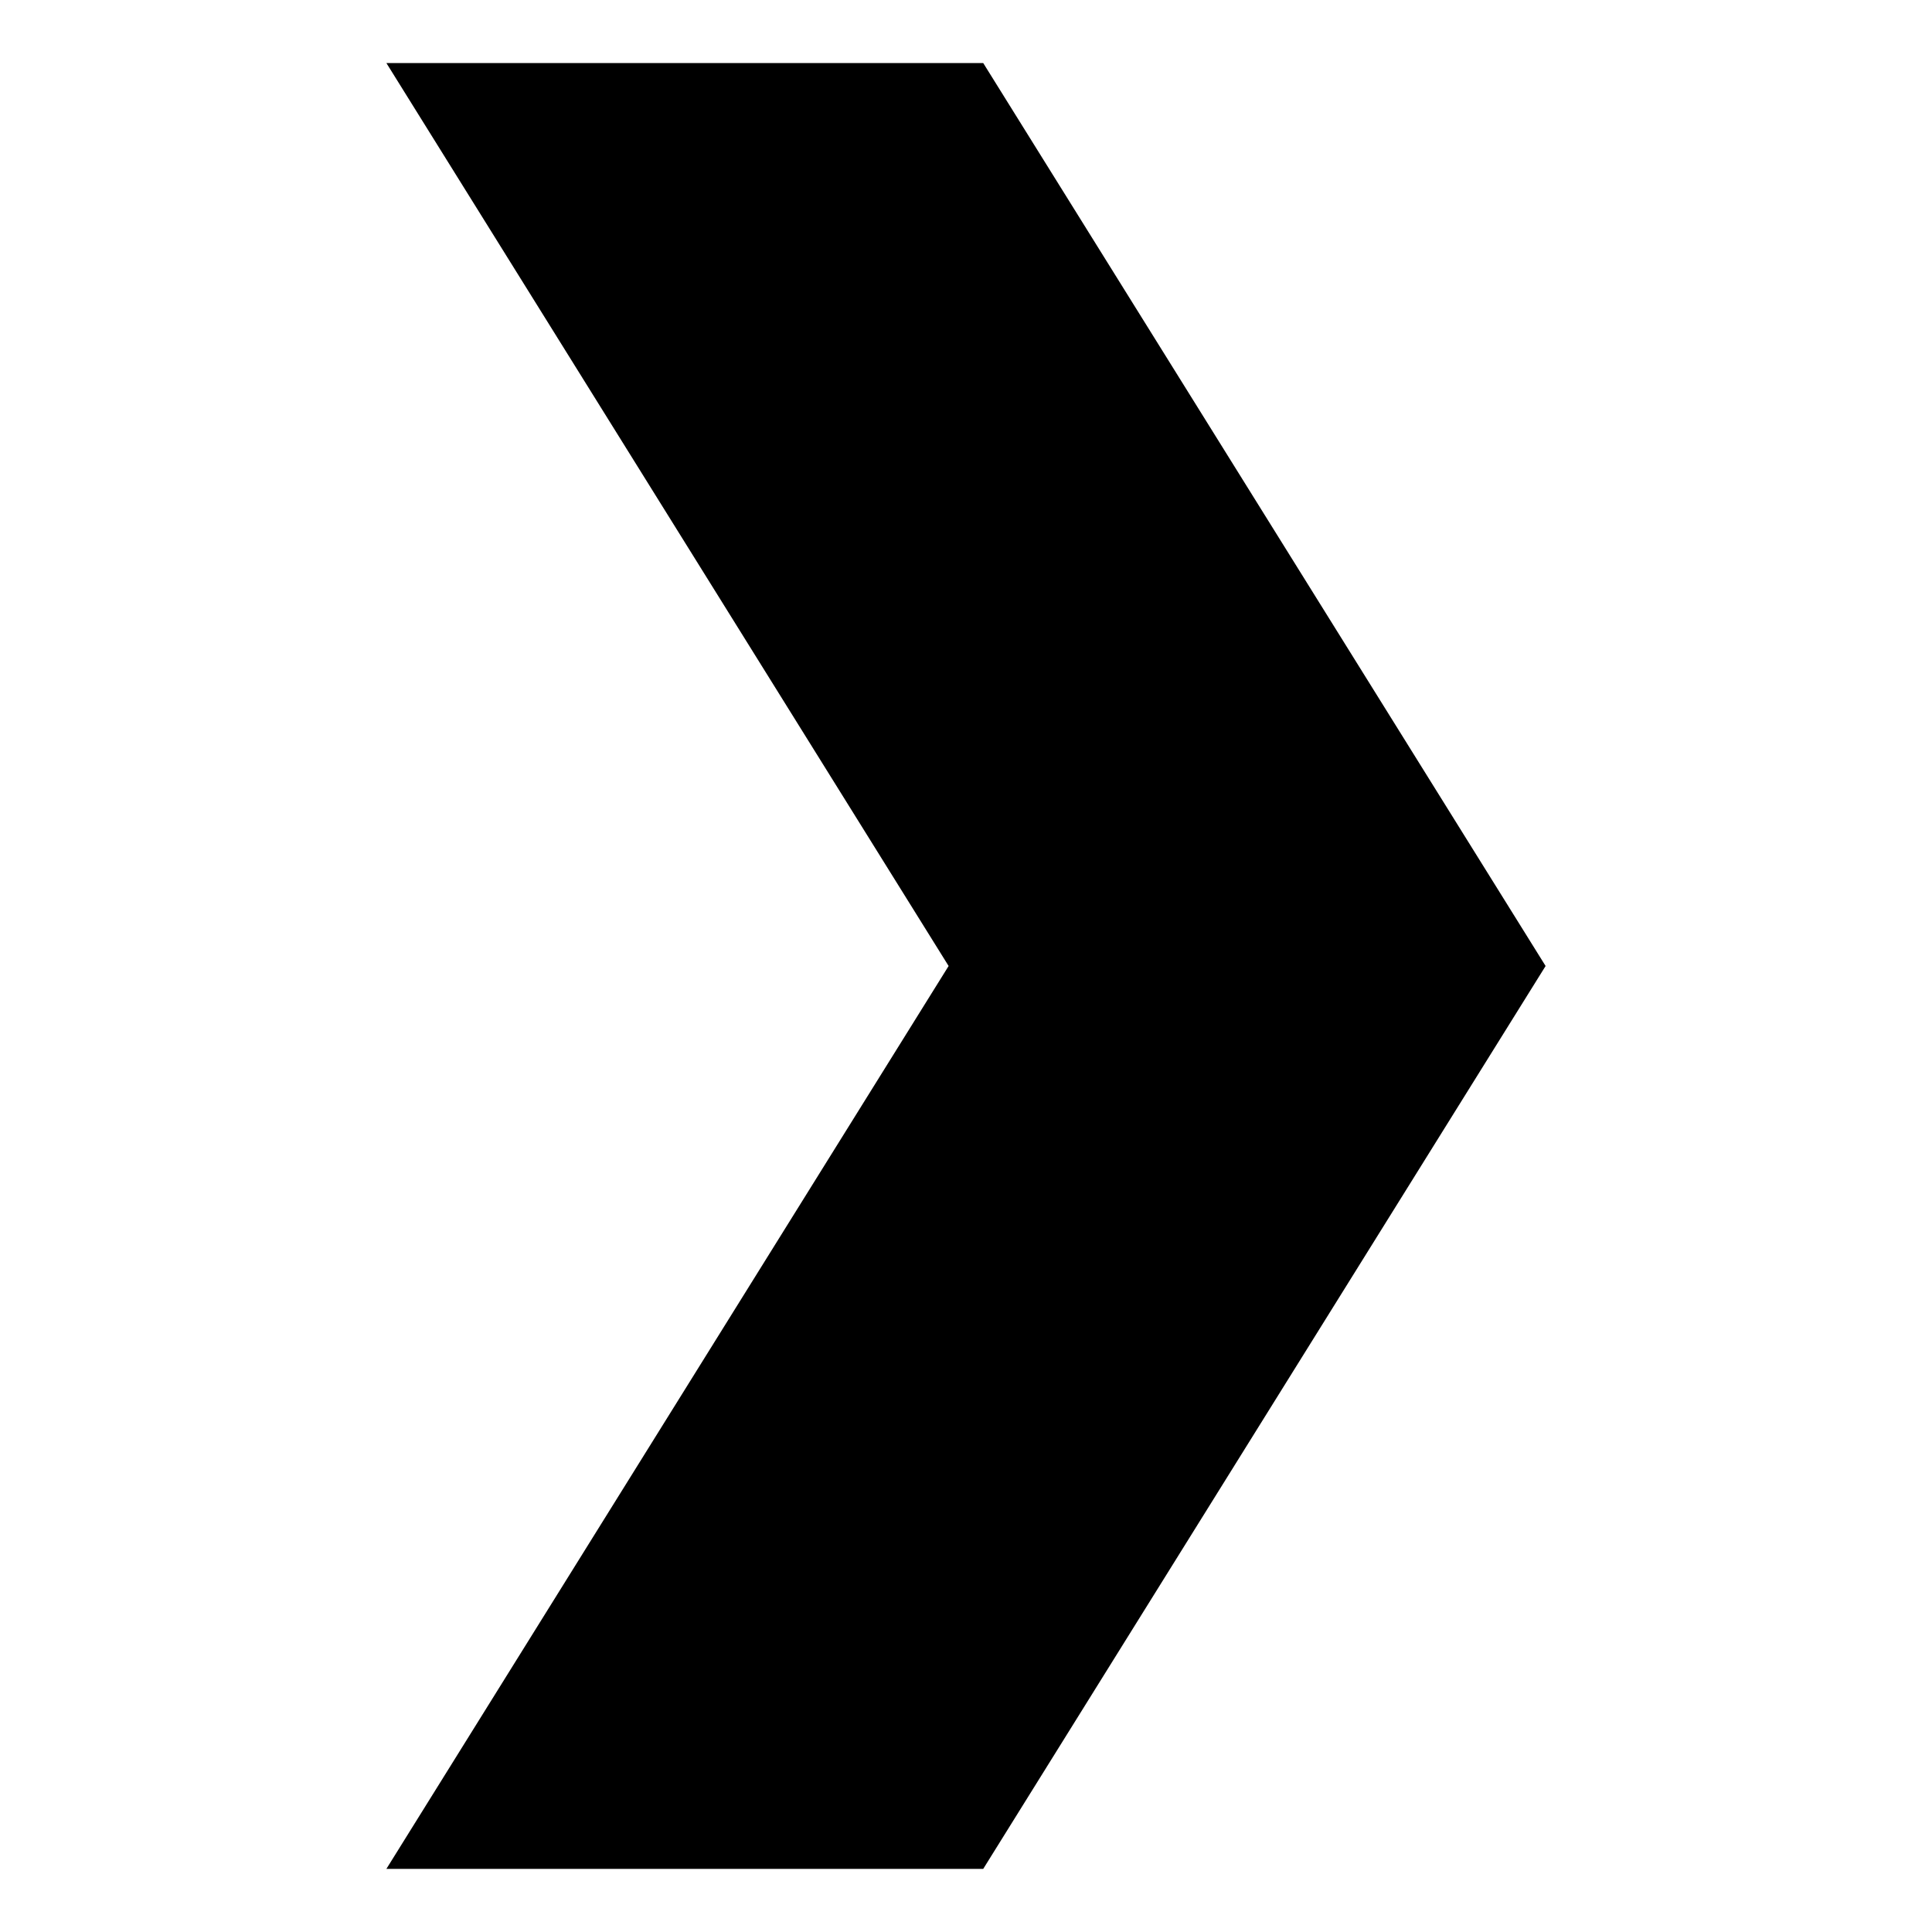 <svg id="0aeadffc-c742-4e2c-b5a0-5b0901f4cf1f" data-name="right-arrow" xmlns="http://www.w3.org/2000/svg" viewBox="0 0 250 250"><title>icons</title><g id="bc29a942-9b77-4875-8f22-75c1aafbdf5d" data-name="Arrow 24"><polygon points="50 241.83 122.75 125 50 8.16 127.23 8.16 200 125 127.23 241.83 50 241.83"/></g></svg>